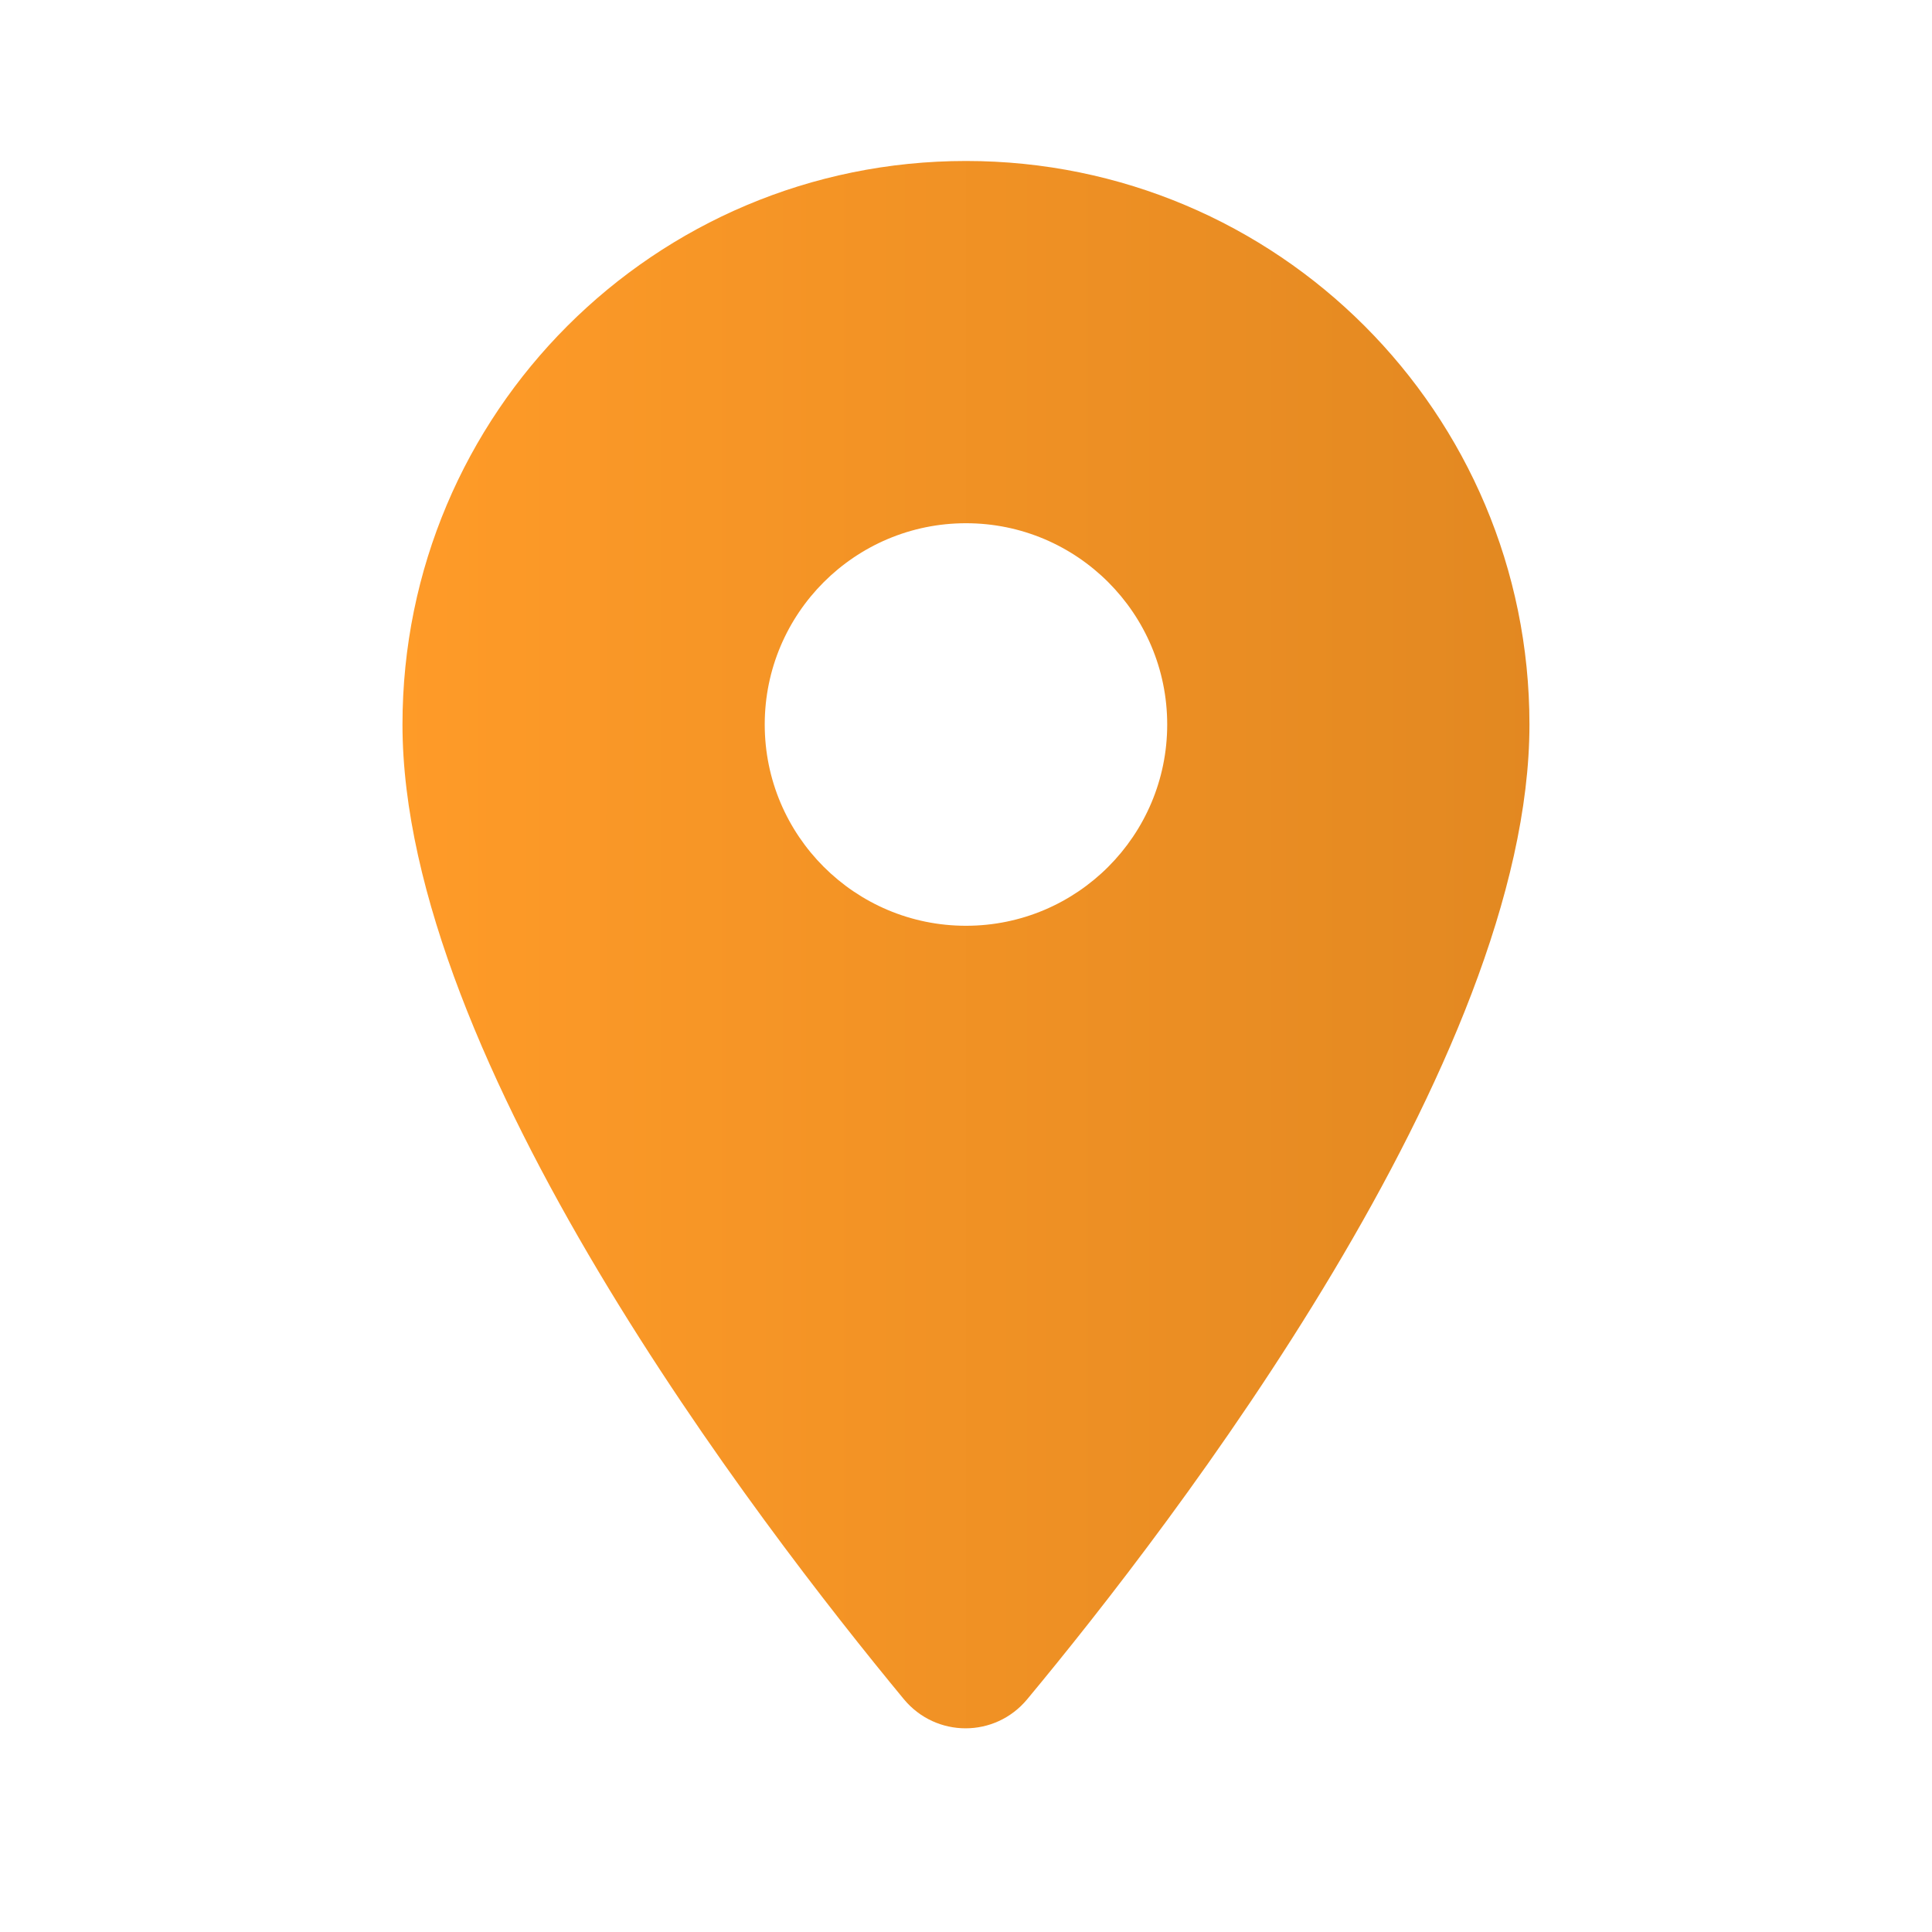 <svg width="28" height="28" viewBox="0 0 28 28" fill="none" xmlns="http://www.w3.org/2000/svg">
<g clip-path="url(#clip0_156_745)">
<path d="M14 2.333C18.515 2.333 22.166 5.985 22.166 10.5C22.166 15.365 17.01 22.073 14.886 24.628C14.42 25.188 13.568 25.188 13.101 24.628C10.99 22.073 5.833 15.365 5.833 10.5C5.833 5.985 9.485 2.333 14 2.333ZM14 13.417C15.61 13.417 16.916 12.11 16.916 10.5C16.916 8.89 15.61 7.583 14 7.583C12.39 7.583 11.083 8.89 11.083 10.5C11.083 12.11 12.39 13.417 14 13.417Z" fill="url(#paint0_linear_156_745)"/>
</g>
<defs>
<linearGradient id="paint0_linear_156_745" x1="5.6" y1="14" x2="22.4" y2="14" gradientUnits="userSpaceOnUse">
<stop stop-color="#FF9B28"/>
<stop offset="1" stop-color="#E28821"/>
</linearGradient>
<clipPath id="clip0_156_745">
<rect width="28" height="28" fill="white" transform="matrix(-1 0 0 1 28 0)"/>
</clipPath>
</defs>
</svg>

